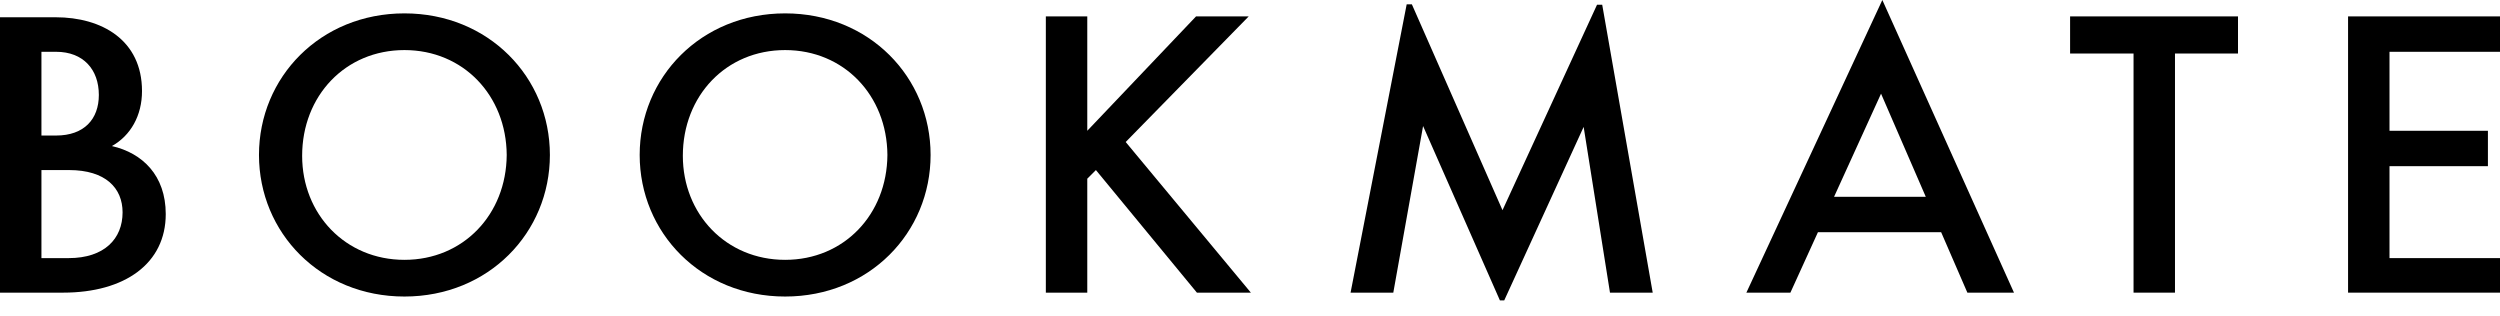 <?xml version="1.0" encoding="utf-8"?>
<!-- Generator: Adobe Illustrator 16.0.0, SVG Export Plug-In . SVG Version: 6.00 Build 0)  -->
<!DOCTYPE svg PUBLIC "-//W3C//DTD SVG 1.1//EN" "http://www.w3.org/Graphics/SVG/1.1/DTD/svg11.dtd">
<svg version="1.1" id="Layer_1" xmlns="http://www.w3.org/2000/svg" xmlns:xlink="http://www.w3.org/1999/xlink" x="0px" y="0px"
	 width="750.041px" height="94.862px" viewBox="0 0 750.041 94.862" enable-background="new 0 0 750.041 94.862"
	 xml:space="preserve">
<g>
	<path d="M121.338,4.014c-25.252,0-43.64,19.166-43.64,42.475c0,23.31,18.388,42.476,43.64,42.476s43.64-19.166,43.64-42.476
		C164.978,23.18,146.59,4.014,121.338,4.014z M121.338,77.956c-17.741,0-30.69-13.726-30.69-31.208c0-18,12.949-31.726,30.69-31.726
		c17.655,0,30.561,13.596,30.685,31.467C151.899,64.361,138.993,77.956,121.338,77.956z"/>
	<path d="M33.57,43.82c5.624-3.144,9.035-9.13,9.035-16.496c0-15.281-12.043-22.144-25.899-22.144H0v82.618h18.907
		c18.647,0,30.82-8.807,30.82-23.568C49.727,52.608,42.71,45.908,33.57,43.82z M12.432,15.54h4.403
		c8.158,0,12.82,5.309,12.82,12.949c0,7.252-4.403,12.173-12.82,12.173h-4.403V15.54z M20.59,77.438h-8.158V51.021h8.288
		c11.007,0,16.057,5.439,16.057,12.691C36.777,71.611,31.339,77.438,20.59,77.438z"/>
	<path d="M235.553,4.014c-25.251,0-43.64,19.166-43.64,42.475c0,23.31,18.389,42.476,43.64,42.476
		c25.252,0,43.641-19.166,43.641-42.476C279.194,23.18,260.805,4.014,235.553,4.014z M235.553,77.956
		c-17.74,0-30.69-13.726-30.69-31.208c0-18,12.95-31.726,30.69-31.726c17.656,0,30.561,13.596,30.685,31.467
		C266.114,64.361,253.208,77.956,235.553,77.956z"/>
	<polygon points="750.041,15.54 750.041,4.921 704.458,4.921 704.458,87.798 750.041,87.798 750.041,77.438 716.889,77.438 
		716.889,49.856 746.415,49.856 746.415,39.237 716.889,39.237 716.889,15.54 	"/>
	<path d="M523.941,87.798h13.208l8.259-18.129h36.97l7.865,18.129h13.985L564.732,0L523.941,87.798z M550.245,59.05l14.099-30.949
		L577.77,59.05H550.245z"/>
	<polygon points="621.063,16.057 640.098,16.057 640.098,87.798 652.53,87.798 652.53,16.057 671.437,16.057 671.437,4.921 
		621.063,4.921 	"/>
	<polygon points="479.134,1.424 450.776,63.064 423.582,1.295 422.028,1.295 405.193,87.798 418.013,87.798 426.948,37.813 
		449.999,90.129 451.292,90.129 475.121,38.072 483.02,87.798 495.839,87.798 480.689,1.424 	"/>
	<polygon points="374.631,4.921 358.833,4.921 326.201,39.237 326.201,4.921 313.769,4.921 313.769,87.798 326.201,87.798 
		326.201,53.611 328.791,51.021 359.093,87.798 375.28,87.798 337.726,42.604 	"/>
</g>
</svg>
